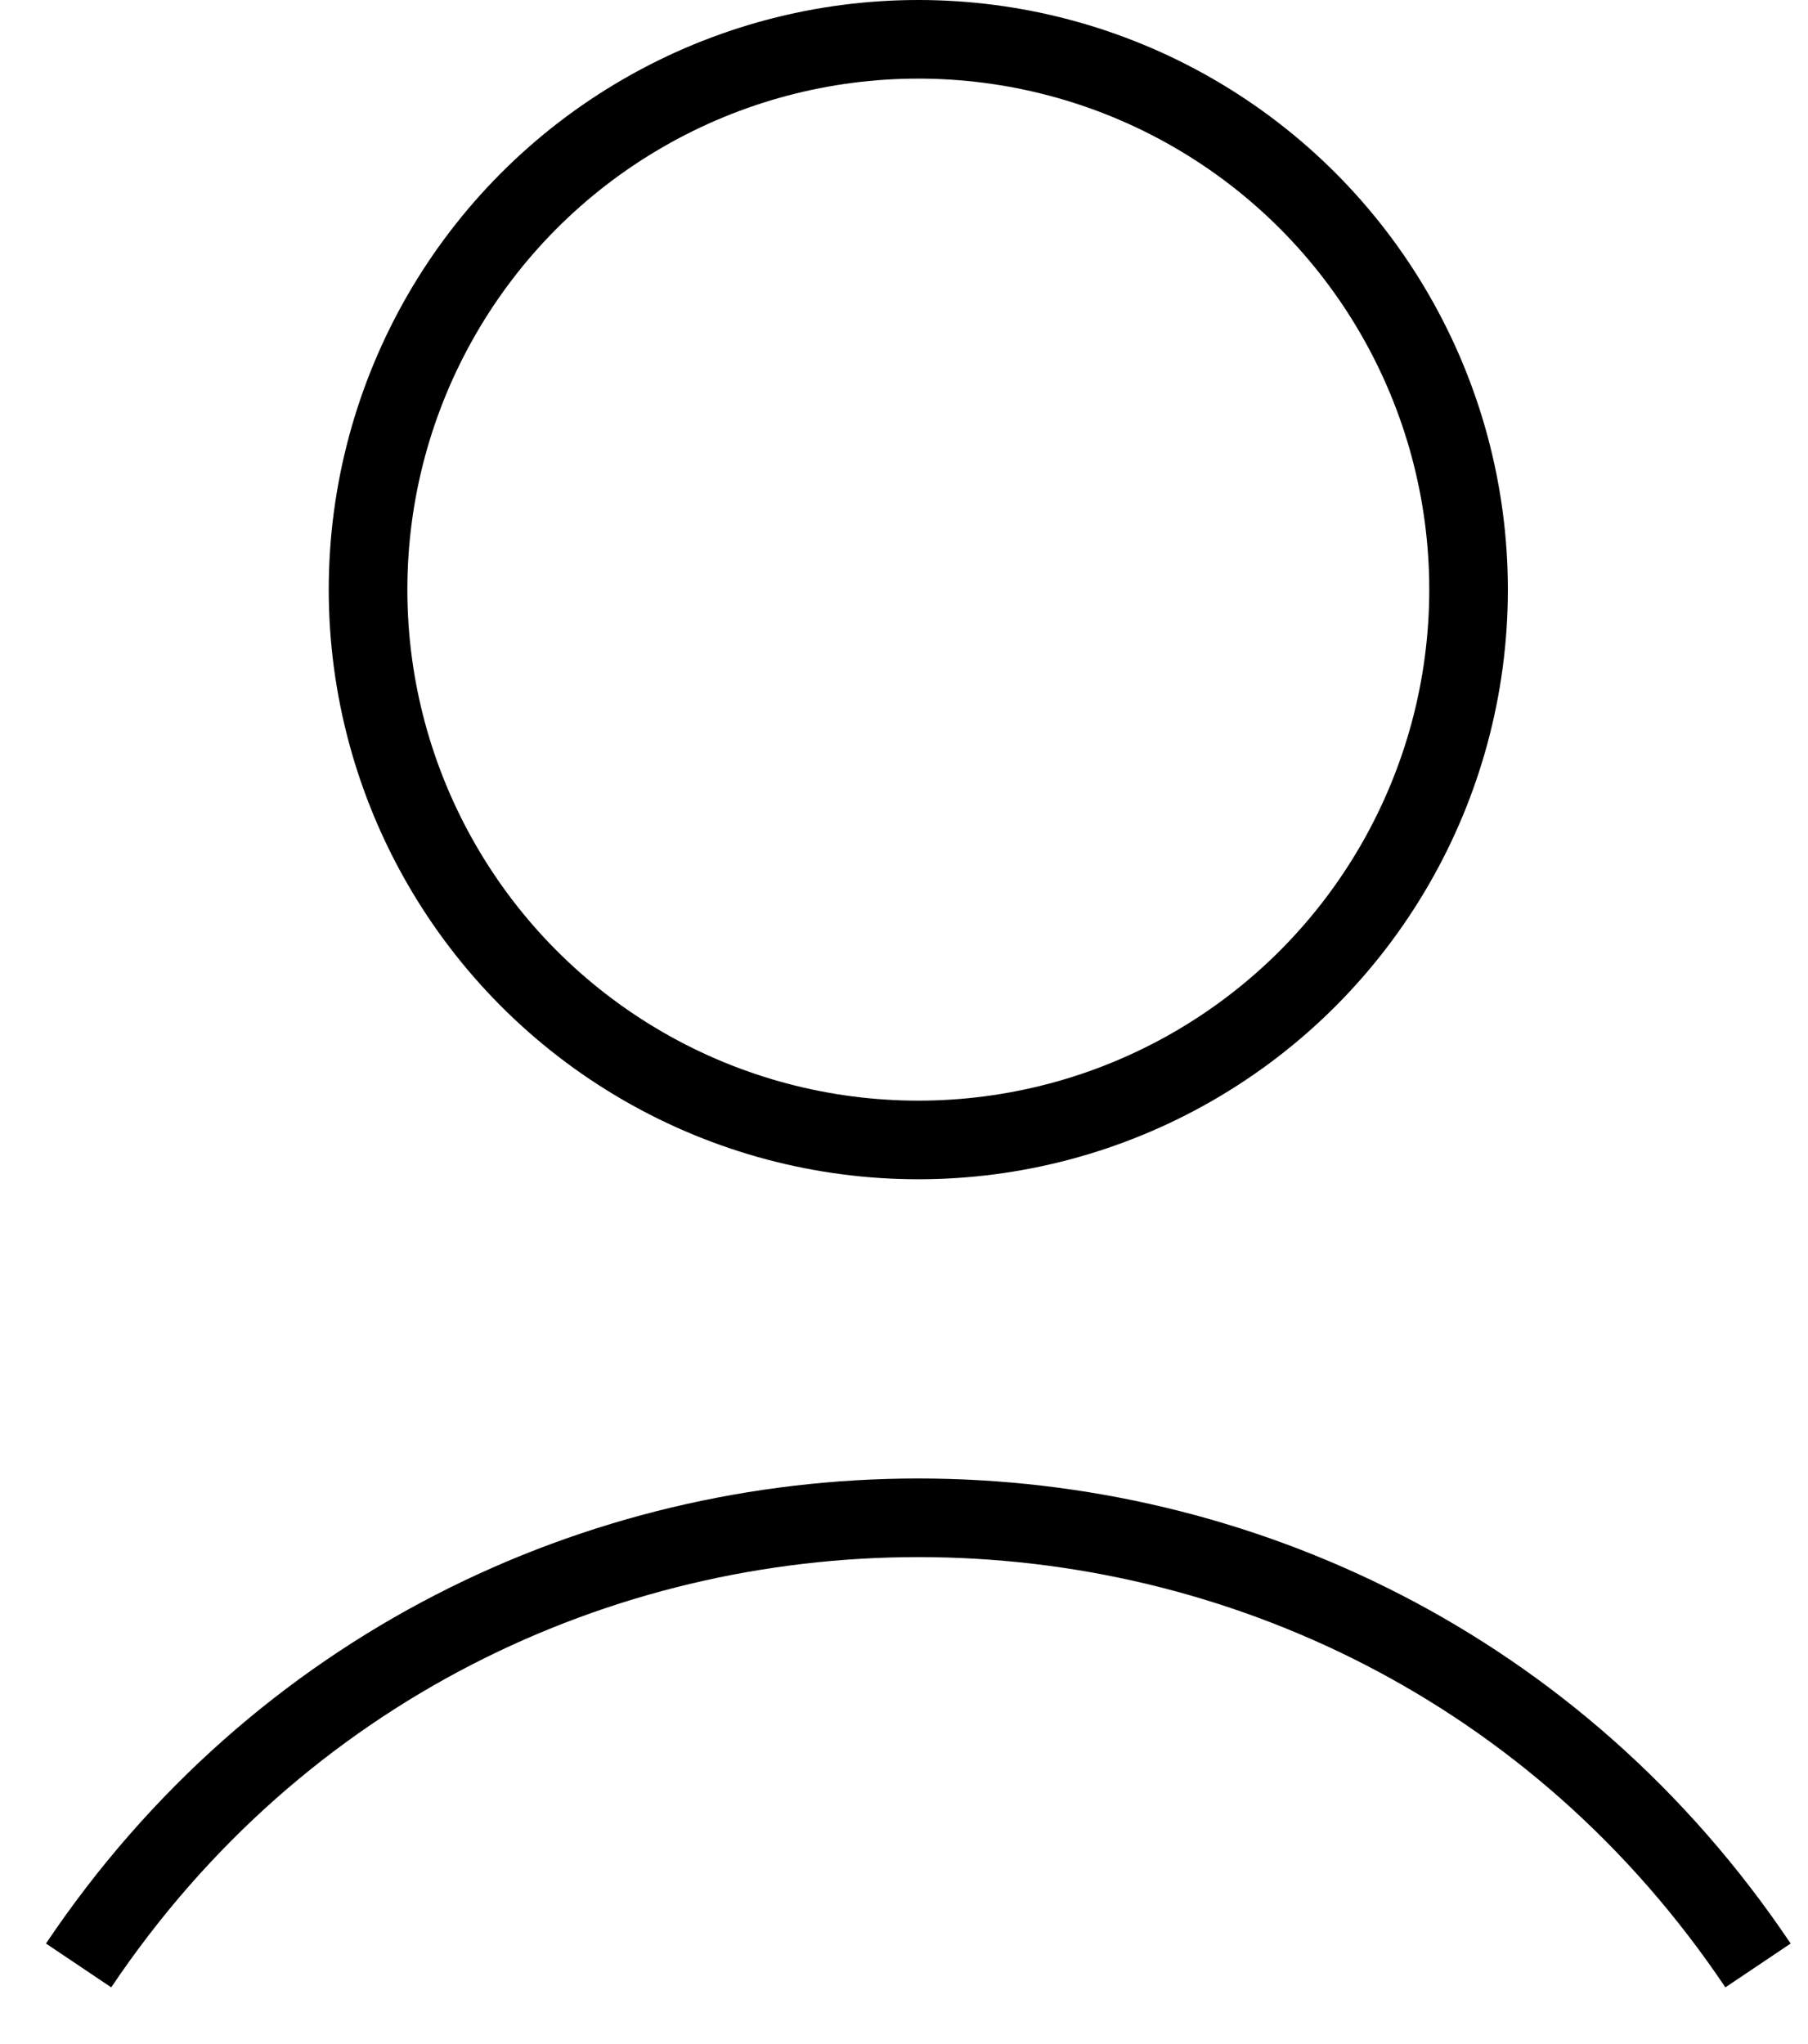 <svg width="23" height="26" viewBox="0 0 23 26" fill="none" xmlns="http://www.w3.org/2000/svg">
<circle cx="11.682" cy="7.5" r="7" stroke="black"/>
<path d="M1 25V25C6.098 17.408 17.266 17.408 22.364 25V25" stroke="black"/>
</svg>

